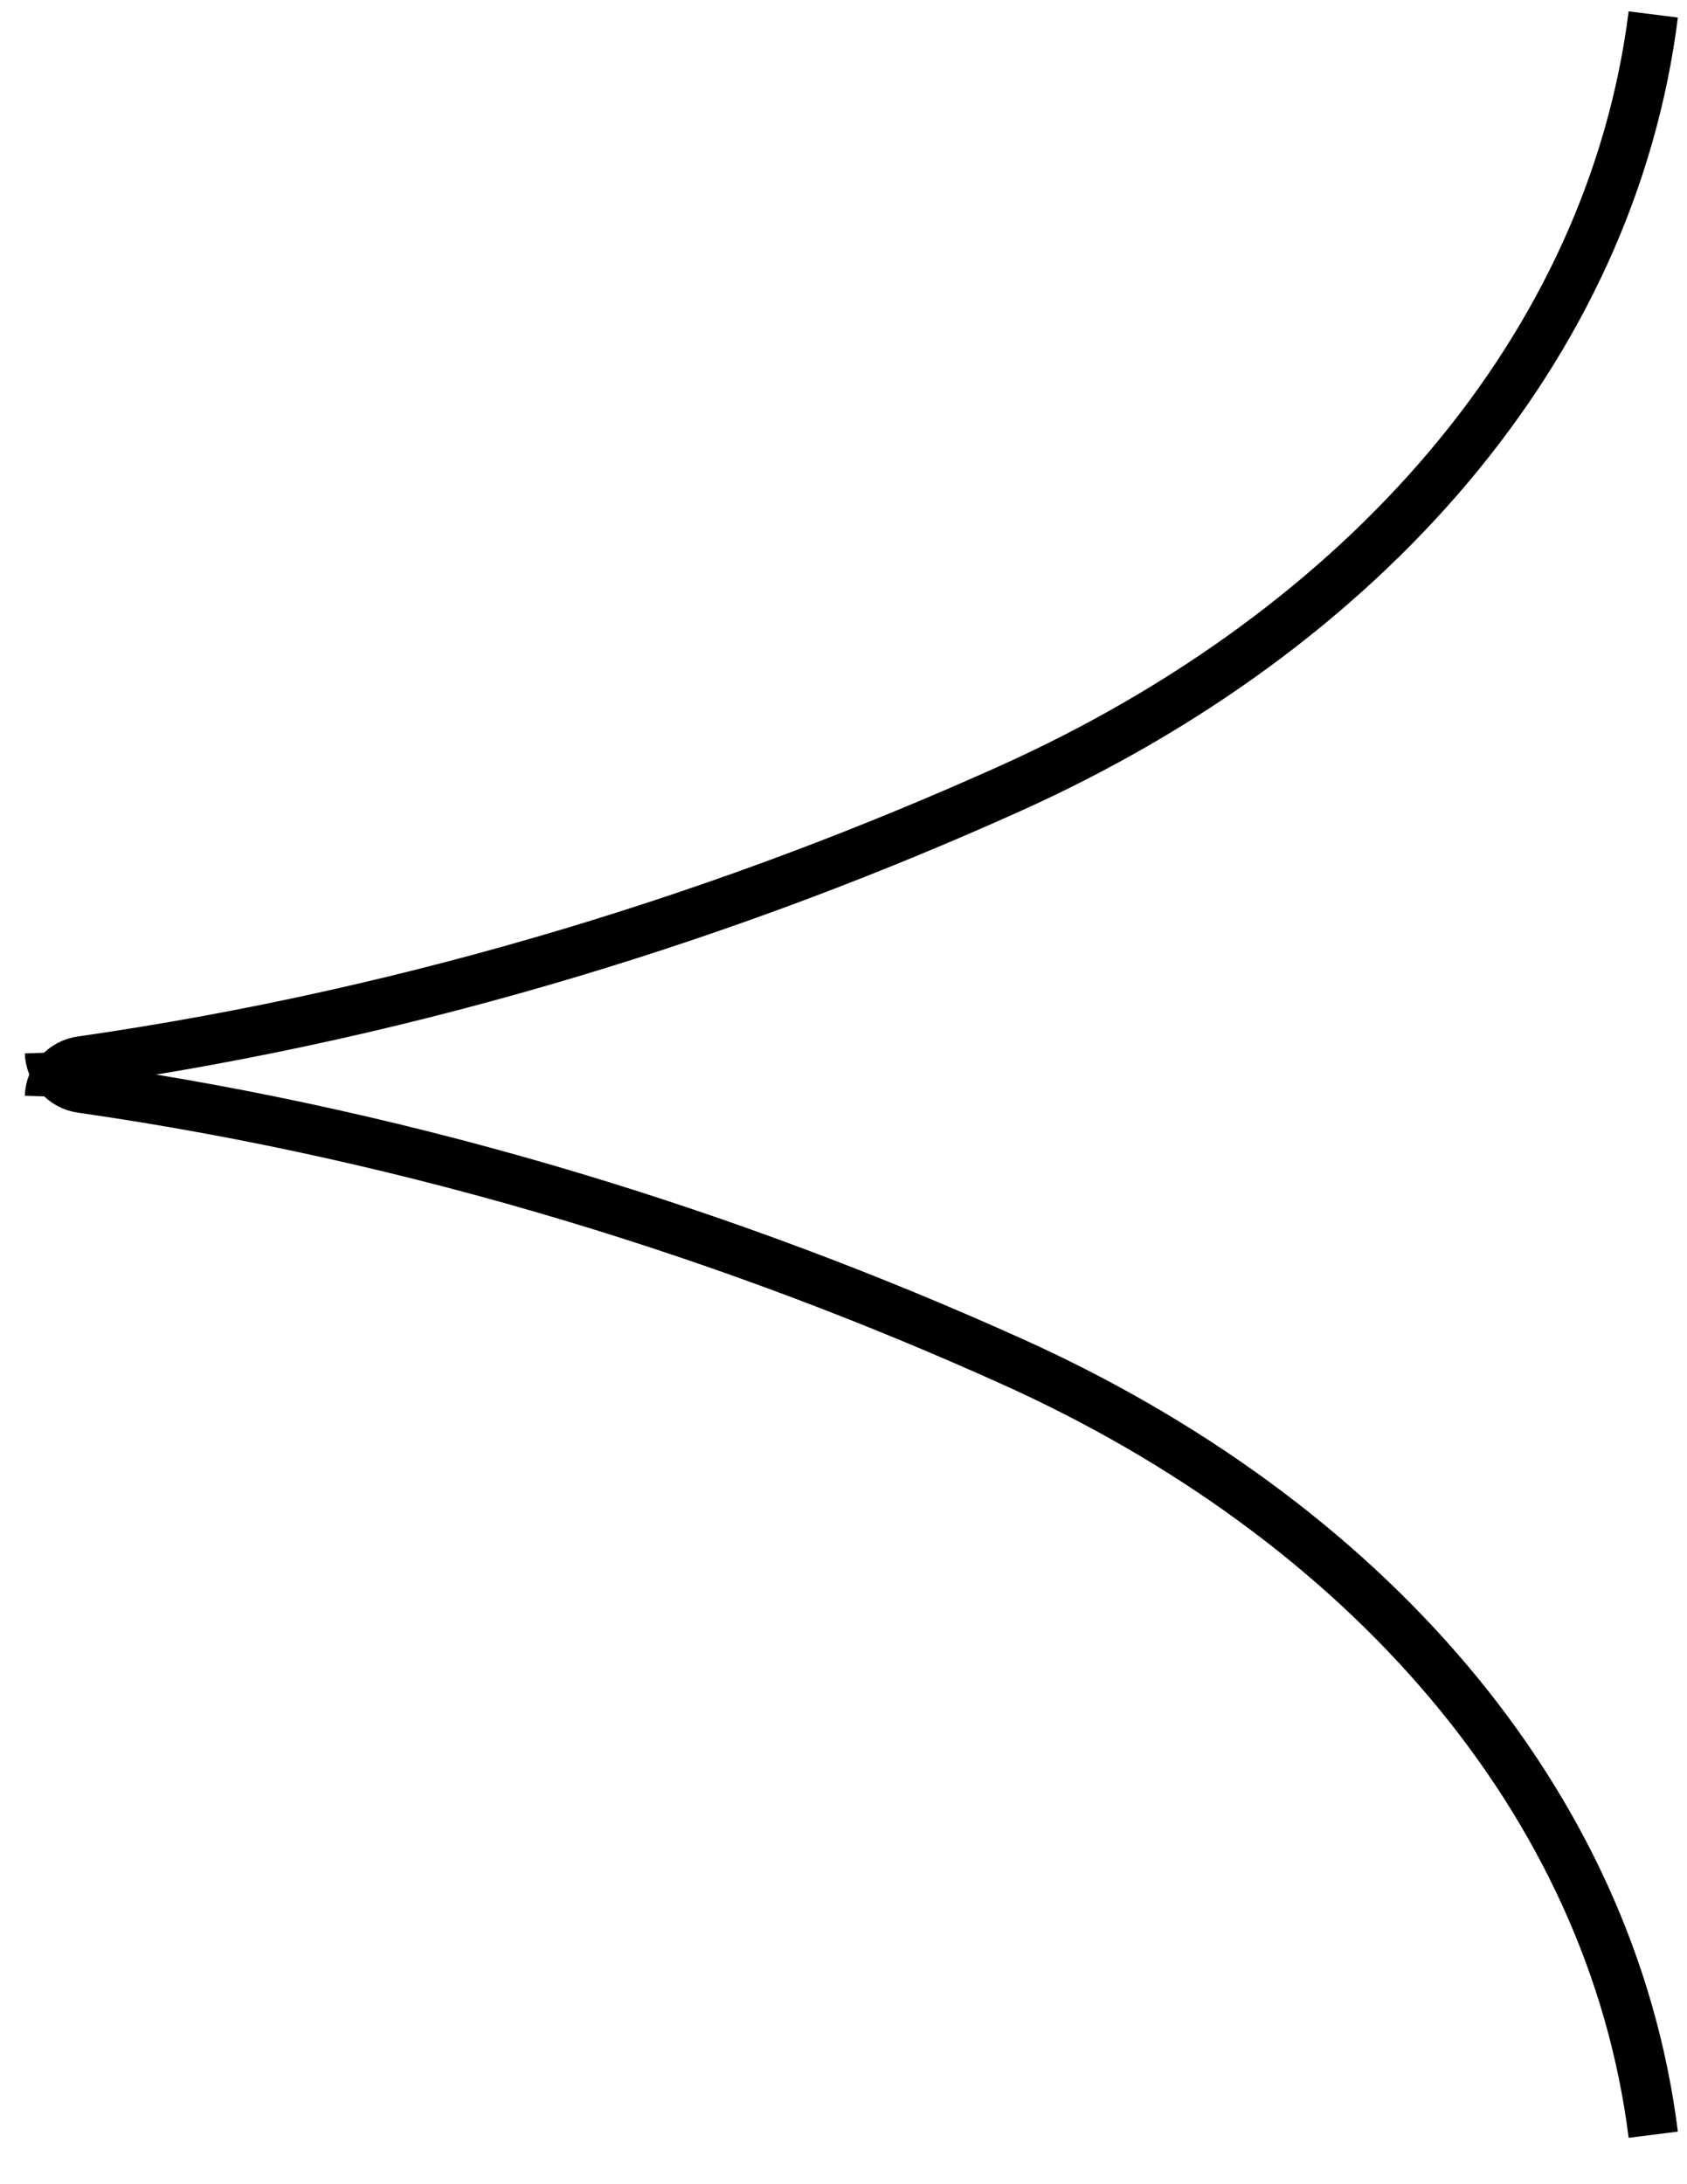 <svg width="34" height="44" viewBox="0 0 34 44" fill="none" xmlns="http://www.w3.org/2000/svg">
<path d="M33.32 0.291C32.472 7.01 27.505 12.67 20.35 15.888C14.843 18.366 8.511 20.388 1.639 21.375C1.283 21.424 1.012 21.72 1 22.09" stroke="black"/>
<path d="M33.32 43.003C32.472 36.271 27.505 30.612 20.35 27.406C14.843 24.928 8.511 22.906 1.639 21.919C1.283 21.87 1.012 21.562 1 21.204" stroke="black"/>
</svg>
